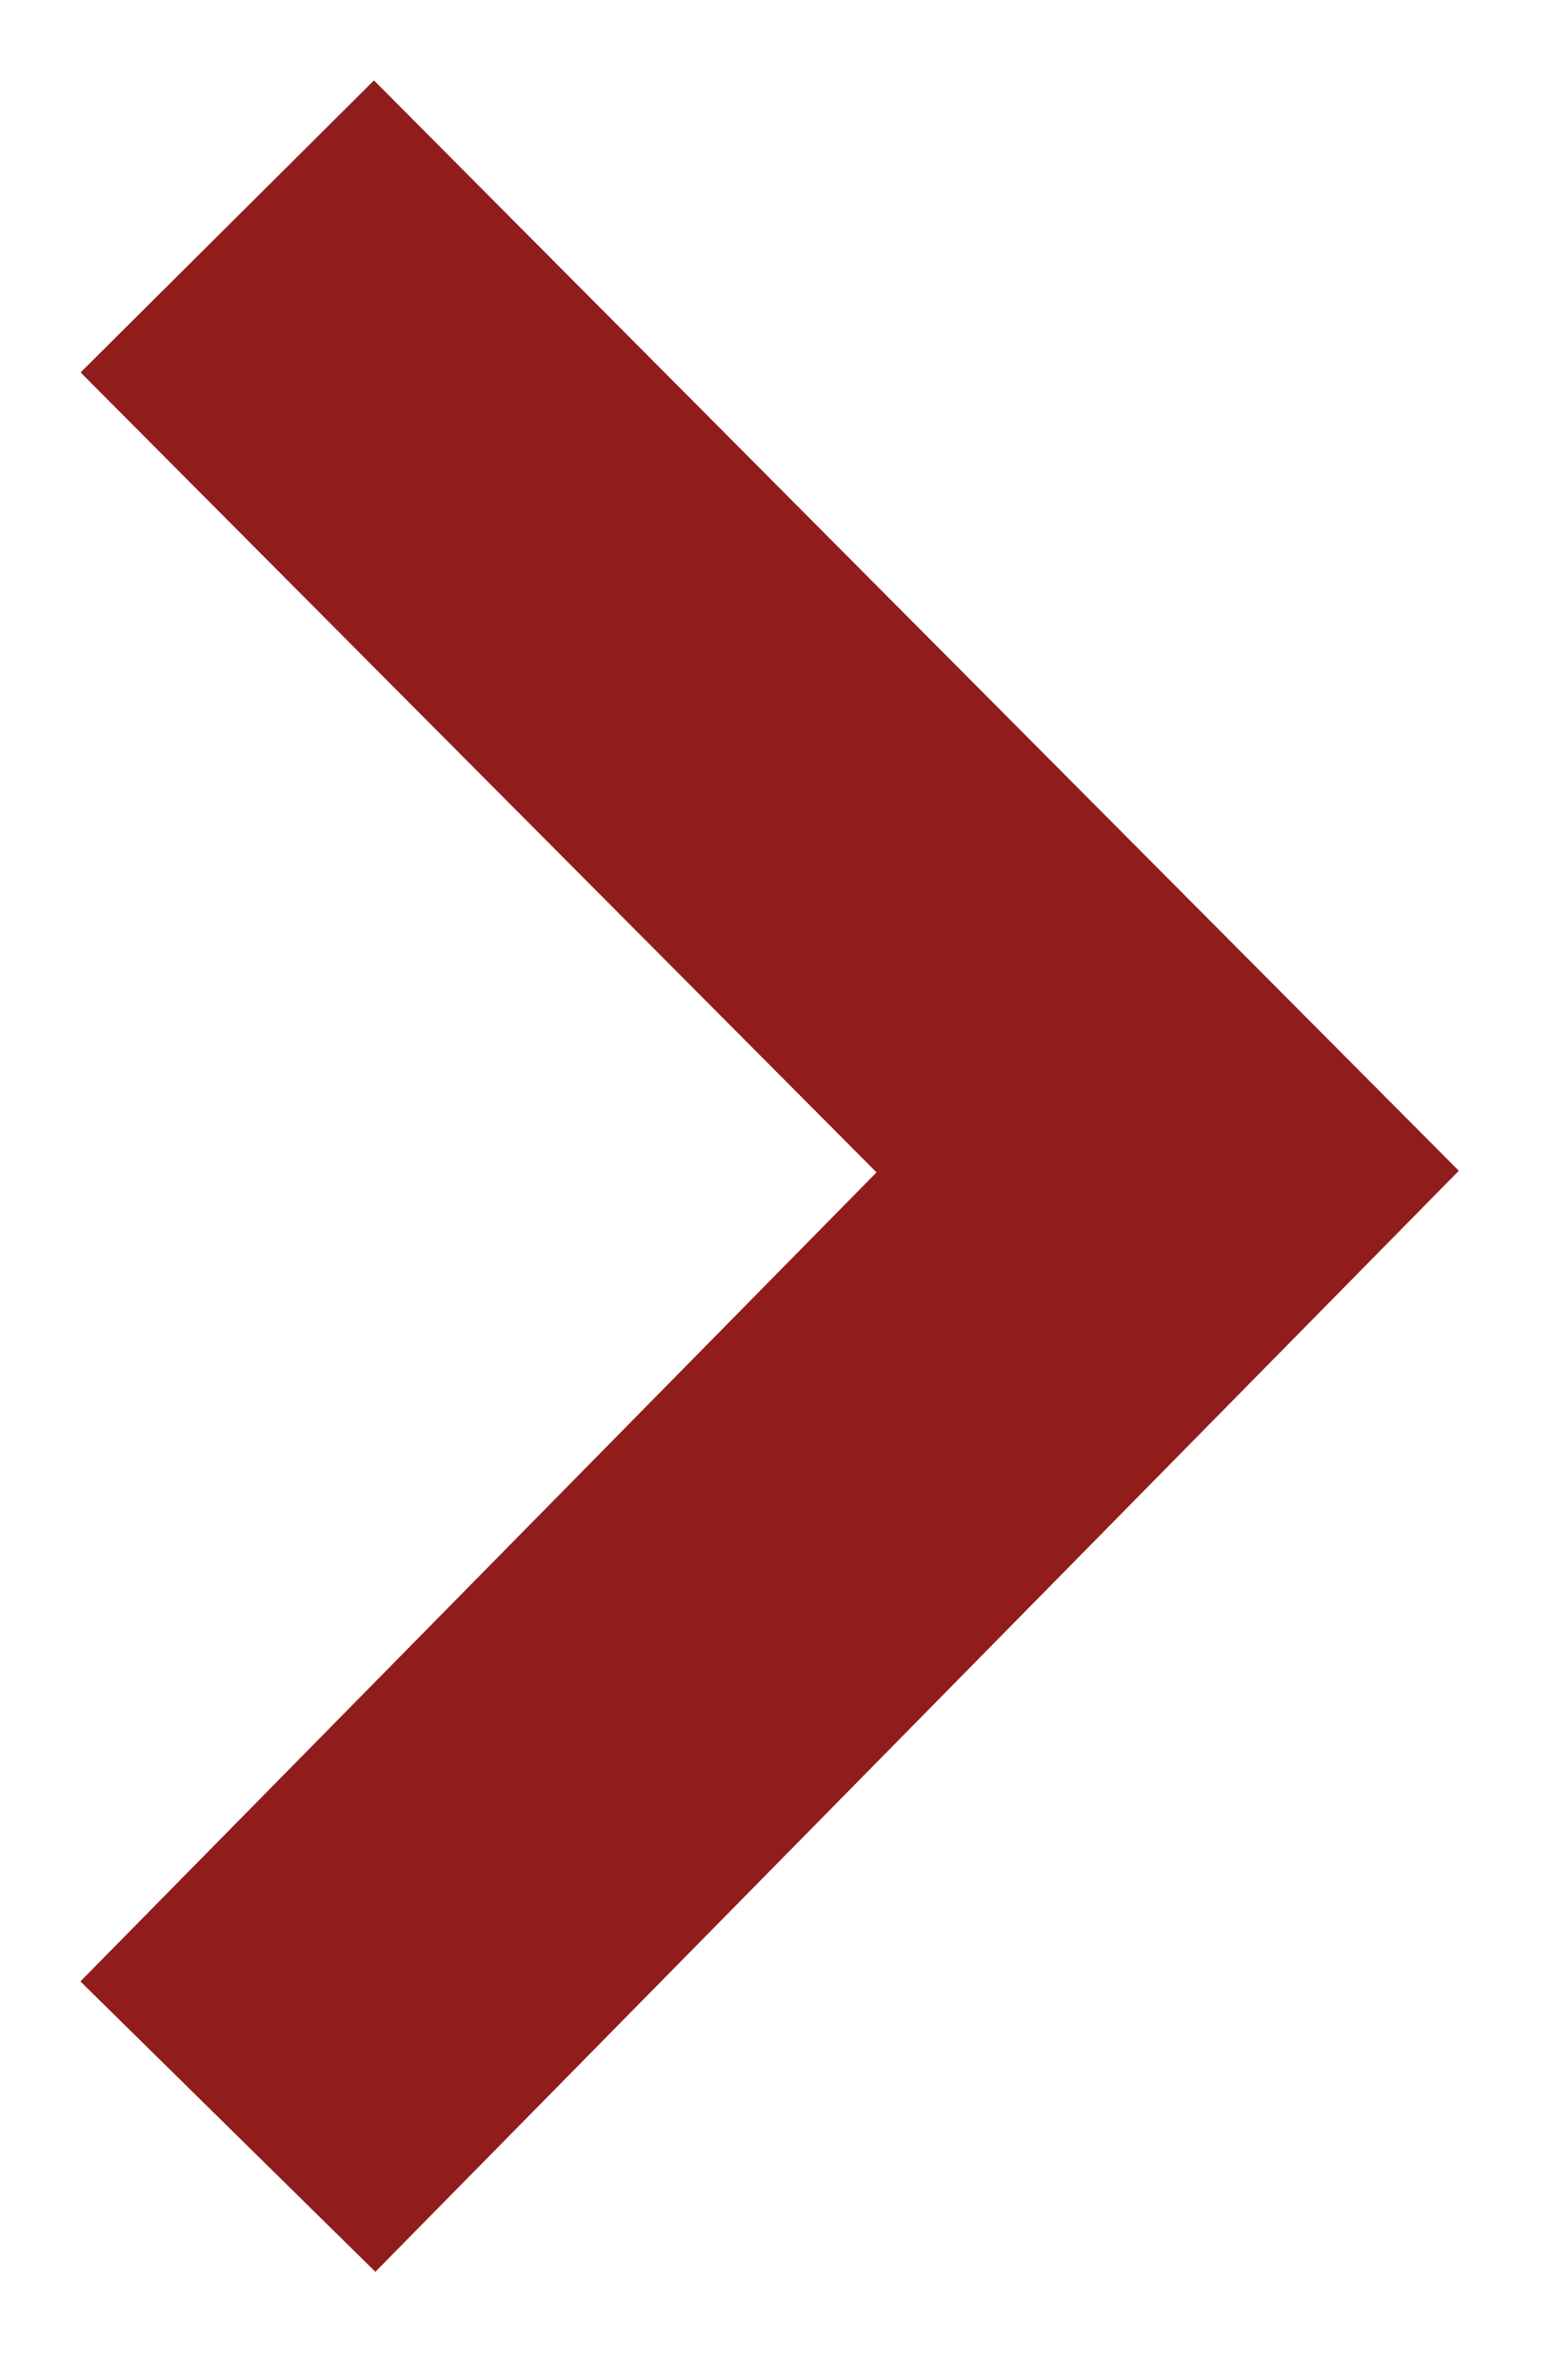 <svg viewBox="0 0 30 46" xmlns="http://www.w3.org/2000/svg" xml:space="preserve" style="fill-rule:evenodd;clip-rule:evenodd;stroke-linecap:square;stroke-miterlimit:1.5">
  <path d="m7.215 7.211 15.356 15.431-15.36 15.606" style="fill:none;stroke:#901c1c;stroke-width:8px"/>
</svg>
